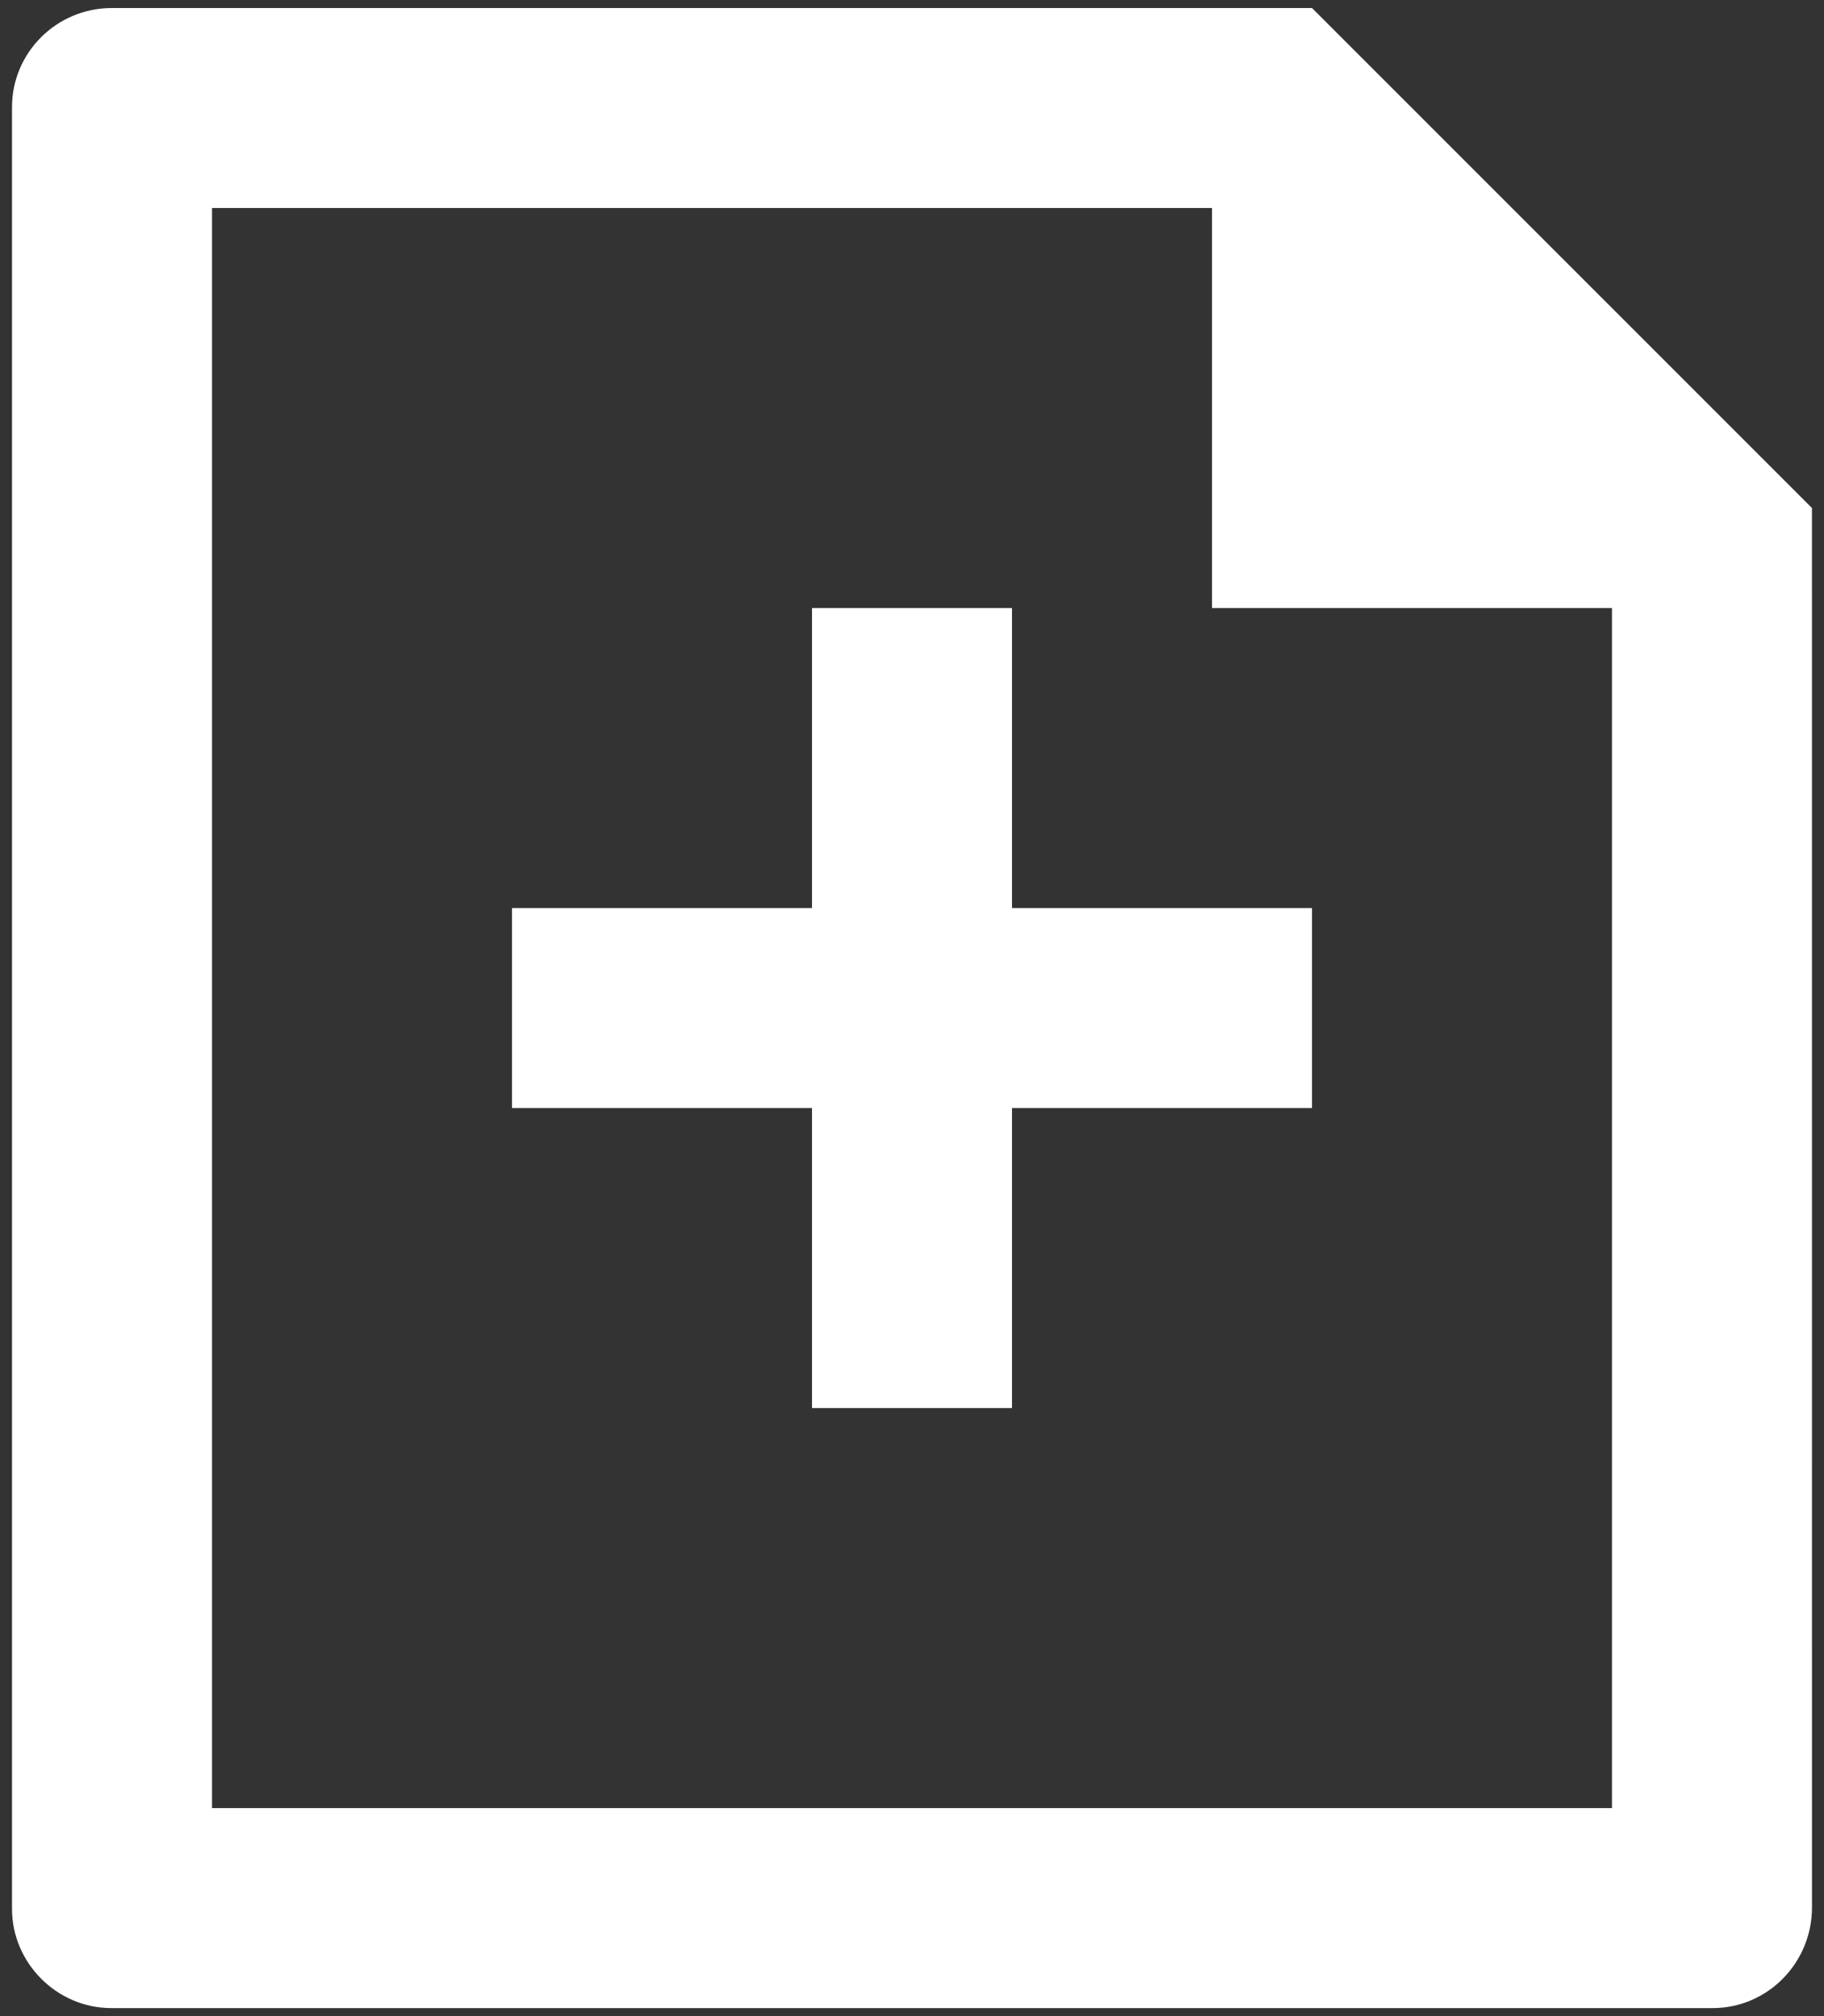 <svg width="38" height="42" viewBox="0 0 38 42" fill="none" xmlns="http://www.w3.org/2000/svg">
<rect x="0" y="0" width="38" height="42" fill="#333333" stroke="none"/>
<path d="M25.25 4.333H4.417V37.667H33.583V12.667H25.25V4.333ZM0.25 2.233C0.25 1.092 1.182 0.167 2.33 0.167H27.333L37.749 10.583L37.75 39.734C37.75 40.894 36.823 41.833 35.68 41.833H2.32C1.177 41.833 0.25 40.885 0.25 39.767V2.233ZM16.917 18.917V12.667H21.083V18.917H27.333V23.083H21.083V29.333H16.917V23.083H10.667V18.917H16.917Z" fill="white"/>
</svg>
